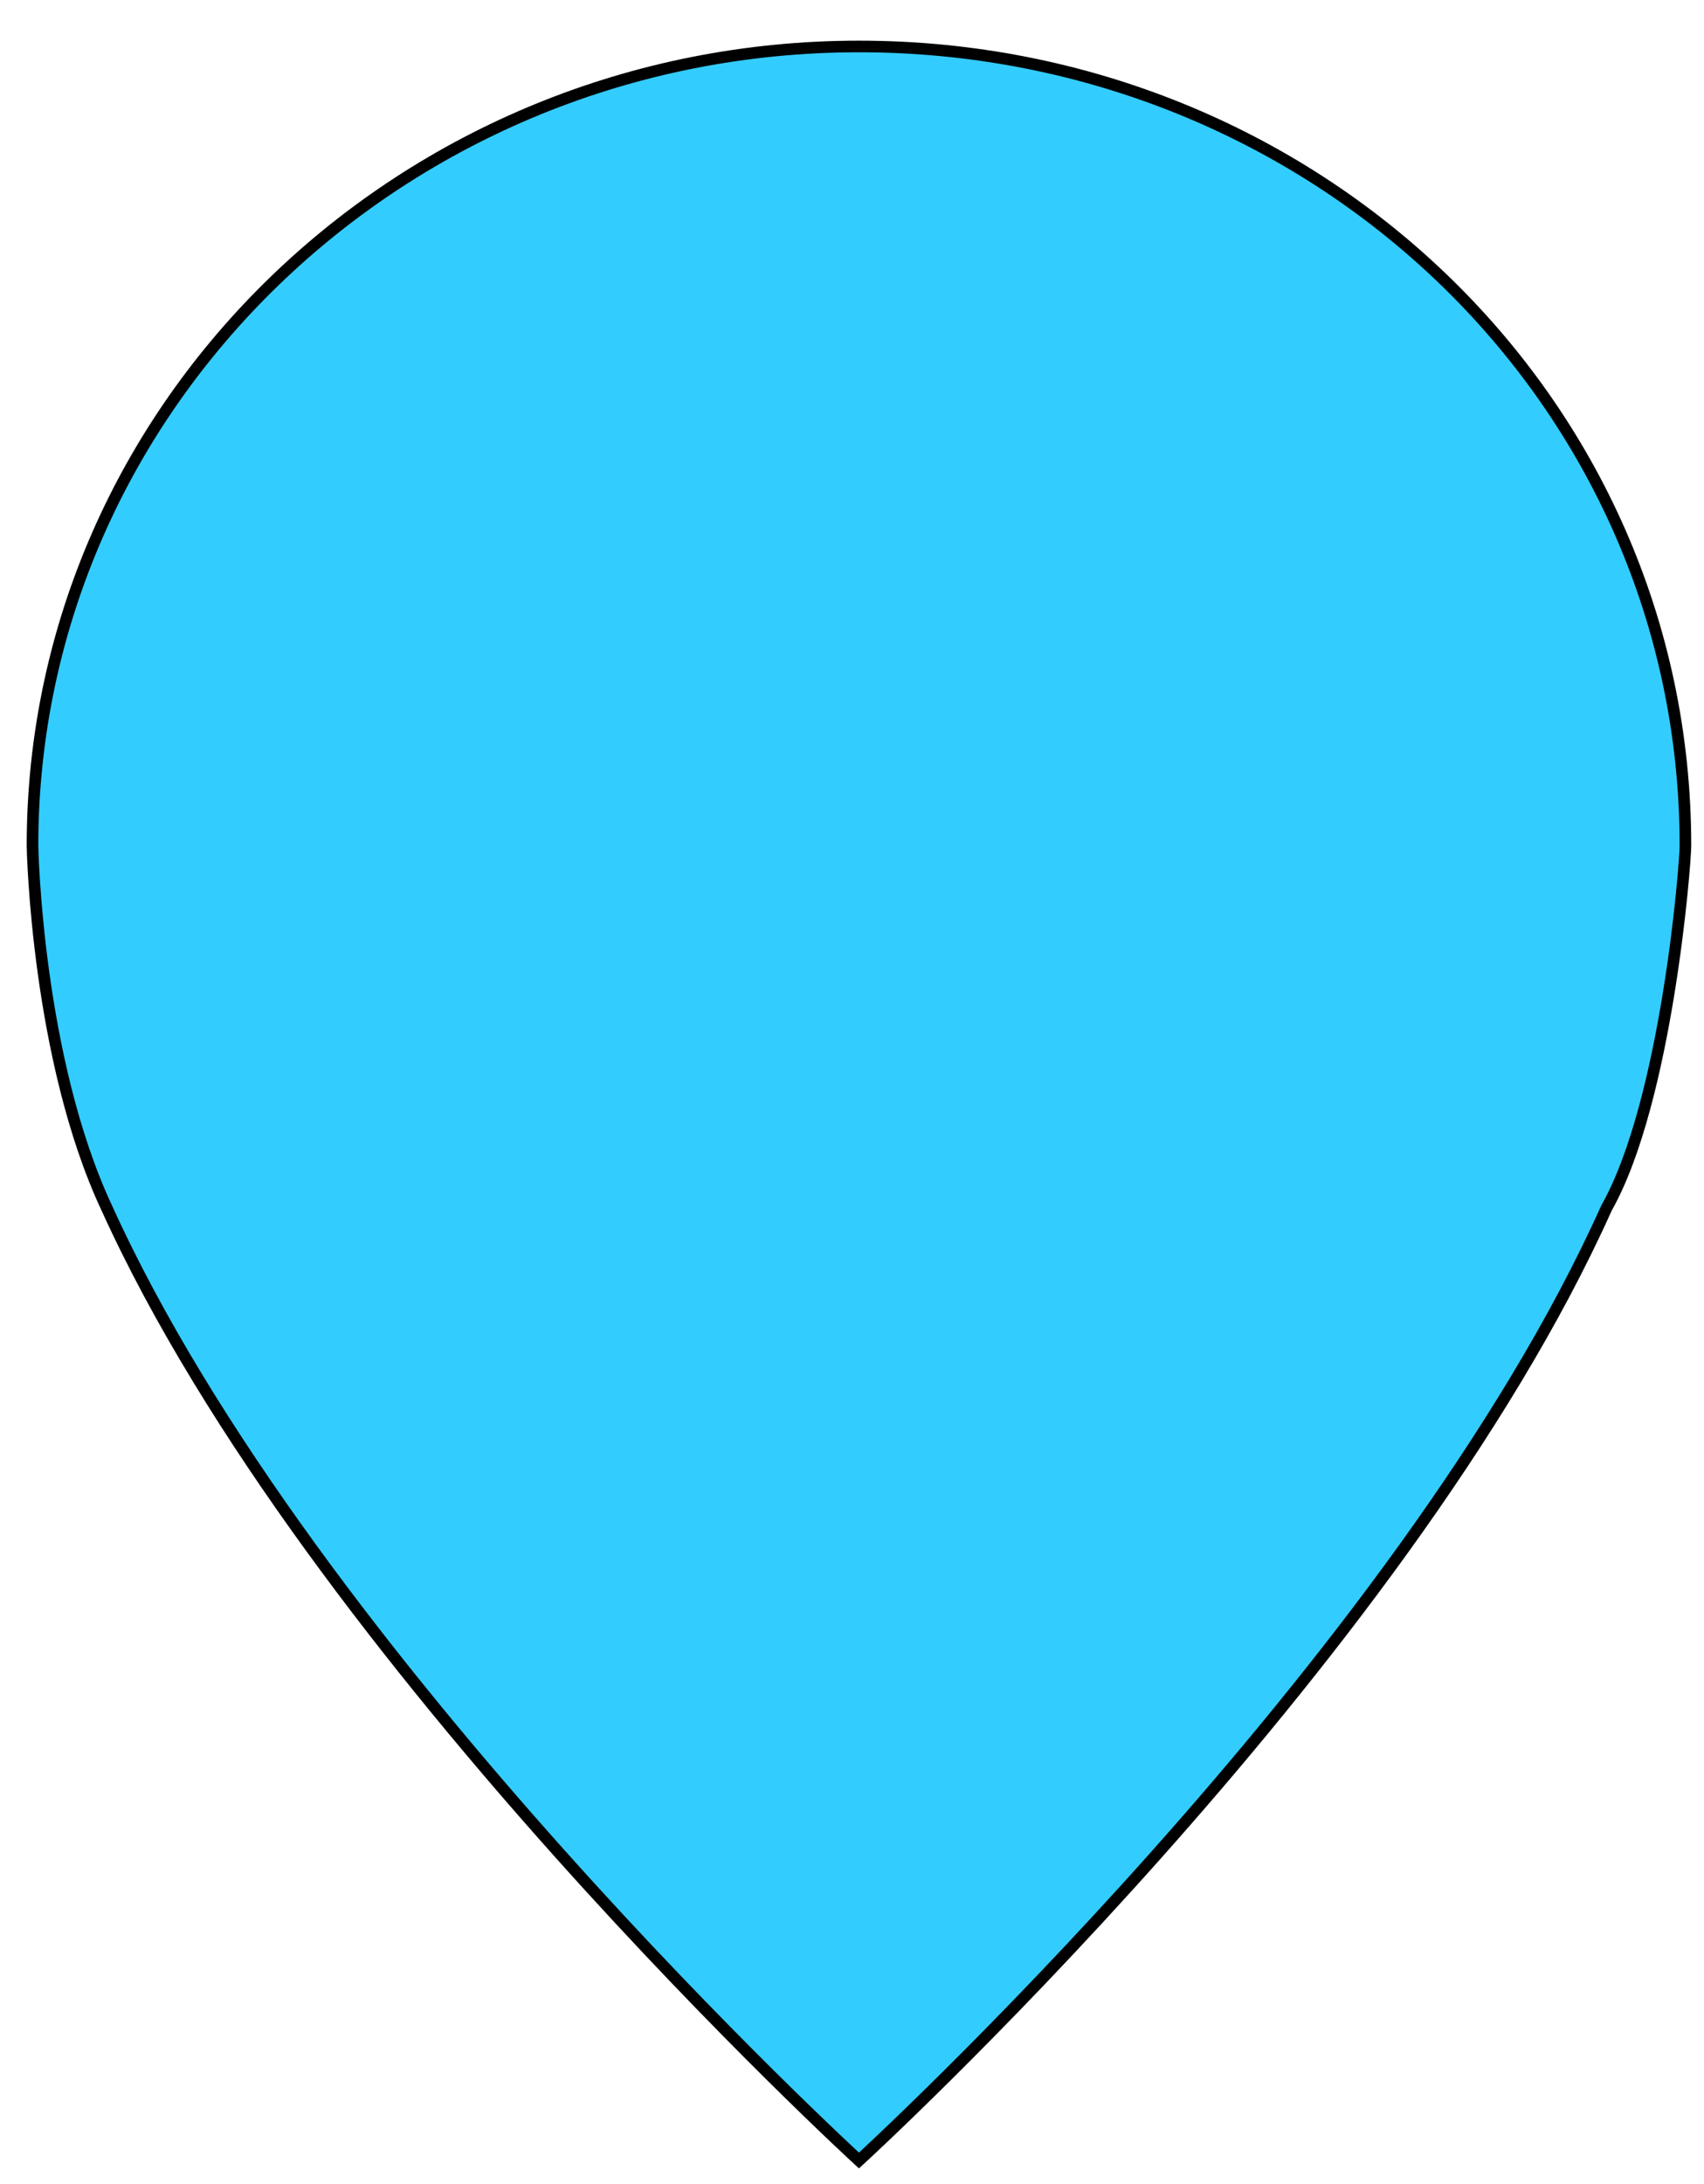 <?xml version="1.0" encoding="utf-8"?>
<!-- Generator: Adobe Illustrator 19.0.0, SVG Export Plug-In . SVG Version: 6.00 Build 0)  -->
<svg version="1.1" id="Layer_1" xmlns="http://www.w3.org/2000/svg" xmlns:xlink="http://www.w3.org/1999/xlink" x="0px" y="0px"
	 viewBox="-260.7 251.5 36.7 47" style="enable-background:new -260.7 251.5 36.7 47;" xml:space="preserve">
<style type="text/css">
	.st0{fill:#33CCFF;stroke:#000000;stroke-width:0.25;stroke-miterlimit:10;}
</style>
<path class="st0" d="M-242.2,252.5c-9.8,0-17.8,7.7-17.8,17.2c0,0.1,0.1,4.6,1.6,7.8c4.4,9.7,16.2,20.5,16.2,20.5
	s11.7-10.7,16.1-20.5c1.3-2.3,1.7-7.4,1.7-7.8C-224.4,260.1-232.4,252.5-242.2,252.5z"/>
</svg>
